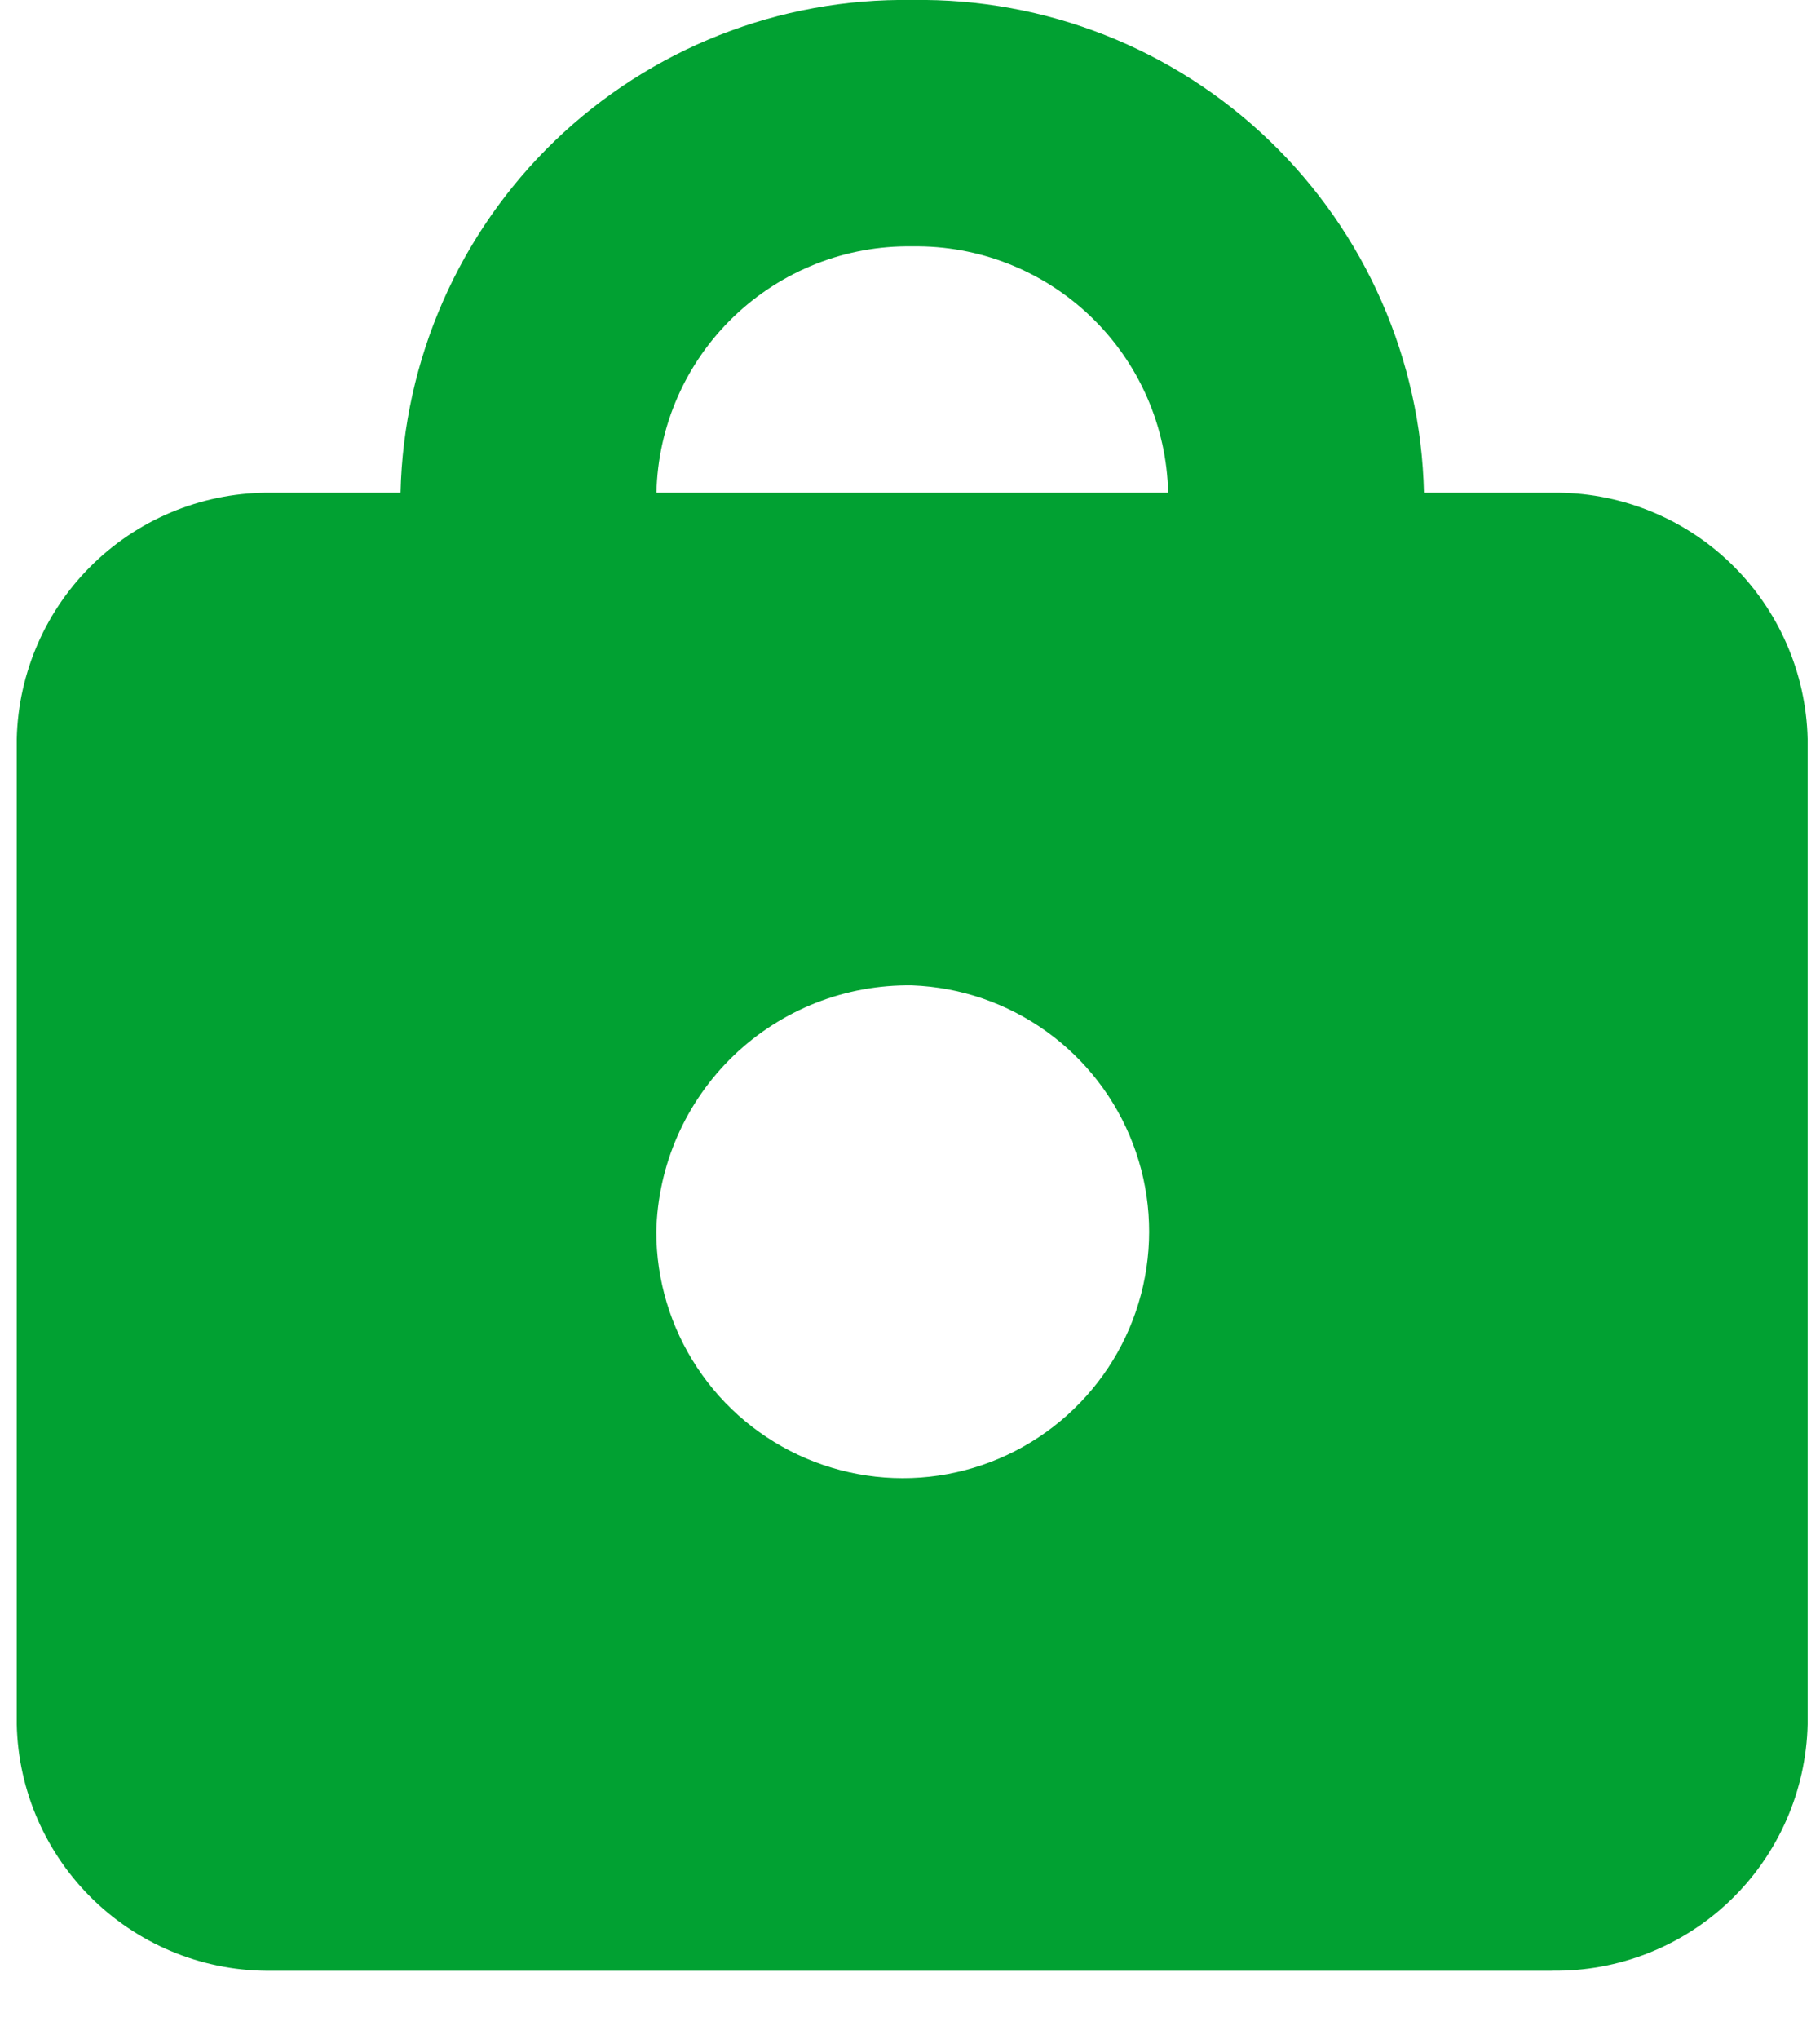 <svg width="25" height="28" viewBox="0 0 25 28" fill="none" xmlns="http://www.w3.org/2000/svg">
<path fill-rule="evenodd" clip-rule="evenodd" d="M12.53 13.531C13.193 13.556 13.835 13.777 14.374 14.164C14.913 14.551 15.327 15.088 15.563 15.709C15.8 16.329 15.848 17.005 15.703 17.653C15.558 18.301 15.226 18.892 14.747 19.352C14.269 19.813 13.666 20.122 13.013 20.243C12.36 20.363 11.686 20.288 11.075 20.028C10.464 19.768 9.943 19.335 9.577 18.781C9.21 18.227 9.015 17.578 9.015 16.914C9.035 16 9.417 15.132 10.075 14.498C10.734 13.864 11.616 13.517 12.53 13.531ZM12.53 3.383C11.617 3.369 10.735 3.717 10.076 4.351C9.418 4.984 9.037 5.853 9.017 6.766H16.046C16.026 5.852 15.644 4.983 14.986 4.35C14.327 3.716 13.444 3.368 12.53 3.383ZM21.317 27.063H3.745C2.831 27.078 1.949 26.73 1.29 26.096C0.632 25.462 0.25 24.594 0.23 23.68L0.23 10.148C0.251 9.234 0.632 8.366 1.29 7.733C1.949 7.099 2.831 6.752 3.745 6.766H5.502C5.543 4.939 6.305 3.202 7.621 1.934C8.938 0.667 10.703 -0.029 12.53 3.22534e-05C14.358 -0.029 16.123 0.666 17.44 1.934C18.757 3.201 19.519 4.938 19.56 6.766H21.317C22.23 6.752 23.112 7.1 23.77 7.733C24.428 8.367 24.809 9.235 24.83 10.148V23.68C24.809 24.593 24.428 25.461 23.771 26.094C23.113 26.728 22.231 27.076 21.318 27.062L21.317 27.063Z" fill="#01A132"/>
</svg>
